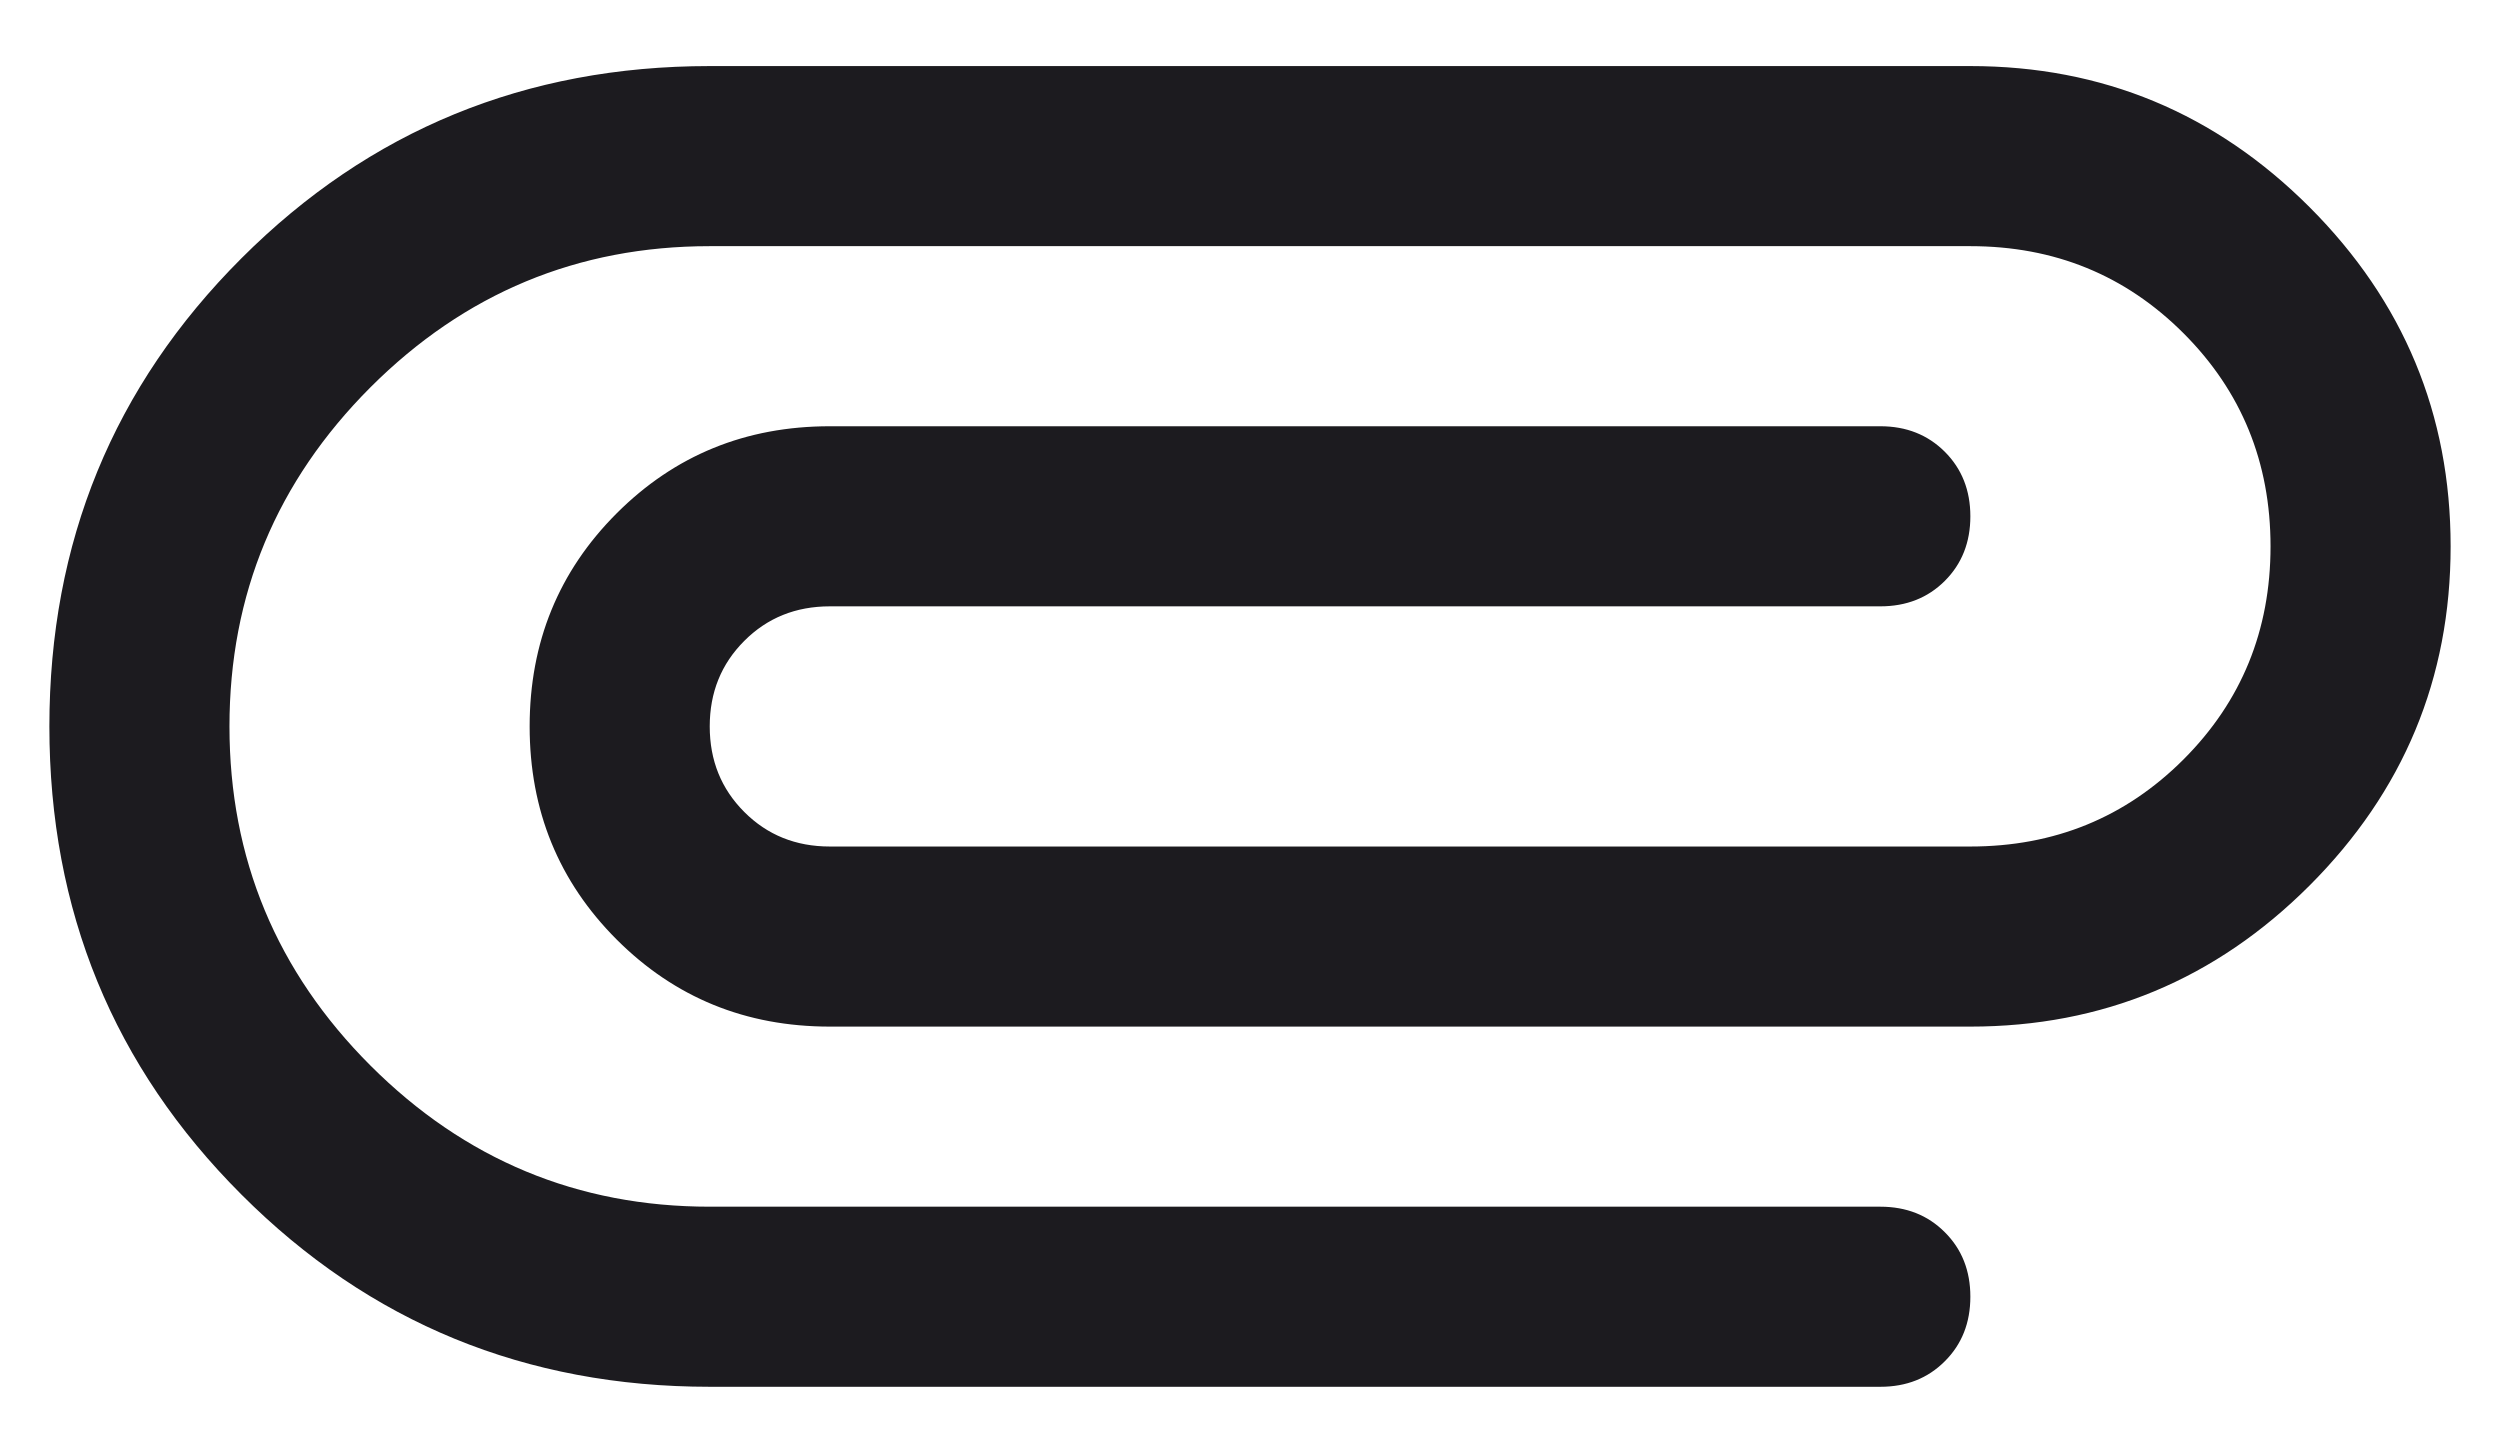 <svg width="28" height="16" viewBox="0 0 28 16" fill="none" xmlns="http://www.w3.org/2000/svg">
<path d="M7.949 15.532C5.887 15.532 4.139 14.815 2.705 13.38C1.27 11.946 0.553 10.198 0.553 8.136C0.553 6.074 1.27 4.326 2.705 2.892C4.139 1.458 5.887 0.74 7.949 0.74H22.068C23.547 0.74 24.814 1.267 25.867 2.32C26.92 3.374 27.447 4.64 27.447 6.119C27.447 7.598 26.92 8.864 25.867 9.918C24.814 10.971 23.547 11.498 22.068 11.498H9.294C8.352 11.498 7.557 11.173 6.907 10.523C6.257 9.873 5.932 9.077 5.932 8.136C5.932 7.195 6.257 6.399 6.907 5.749C7.557 5.099 8.352 4.774 9.294 4.774H21.06C21.351 4.774 21.592 4.87 21.782 5.06C21.973 5.251 22.068 5.492 22.068 5.783C22.068 6.074 21.973 6.315 21.782 6.506C21.592 6.696 21.351 6.791 21.06 6.791H9.294C8.913 6.791 8.593 6.92 8.336 7.178C8.078 7.436 7.949 7.755 7.949 8.136C7.949 8.517 8.078 8.836 8.336 9.094C8.593 9.352 8.913 9.481 9.294 9.481H22.068C23.009 9.481 23.805 9.156 24.455 8.506C25.105 7.856 25.43 7.06 25.43 6.119C25.43 5.178 25.105 4.382 24.455 3.732C23.805 3.082 23.009 2.757 22.068 2.757H7.949C6.47 2.757 5.204 3.284 4.15 4.337C3.097 5.391 2.57 6.657 2.57 8.136C2.57 9.615 3.097 10.882 4.15 11.935C5.204 12.988 6.47 13.515 7.949 13.515H21.06C21.351 13.515 21.592 13.61 21.782 13.801C21.973 13.991 22.068 14.232 22.068 14.523C22.068 14.815 21.973 15.056 21.782 15.246C21.592 15.437 21.351 15.532 21.06 15.532H7.949Z" fill="#1C1B1F"/>
</svg>

